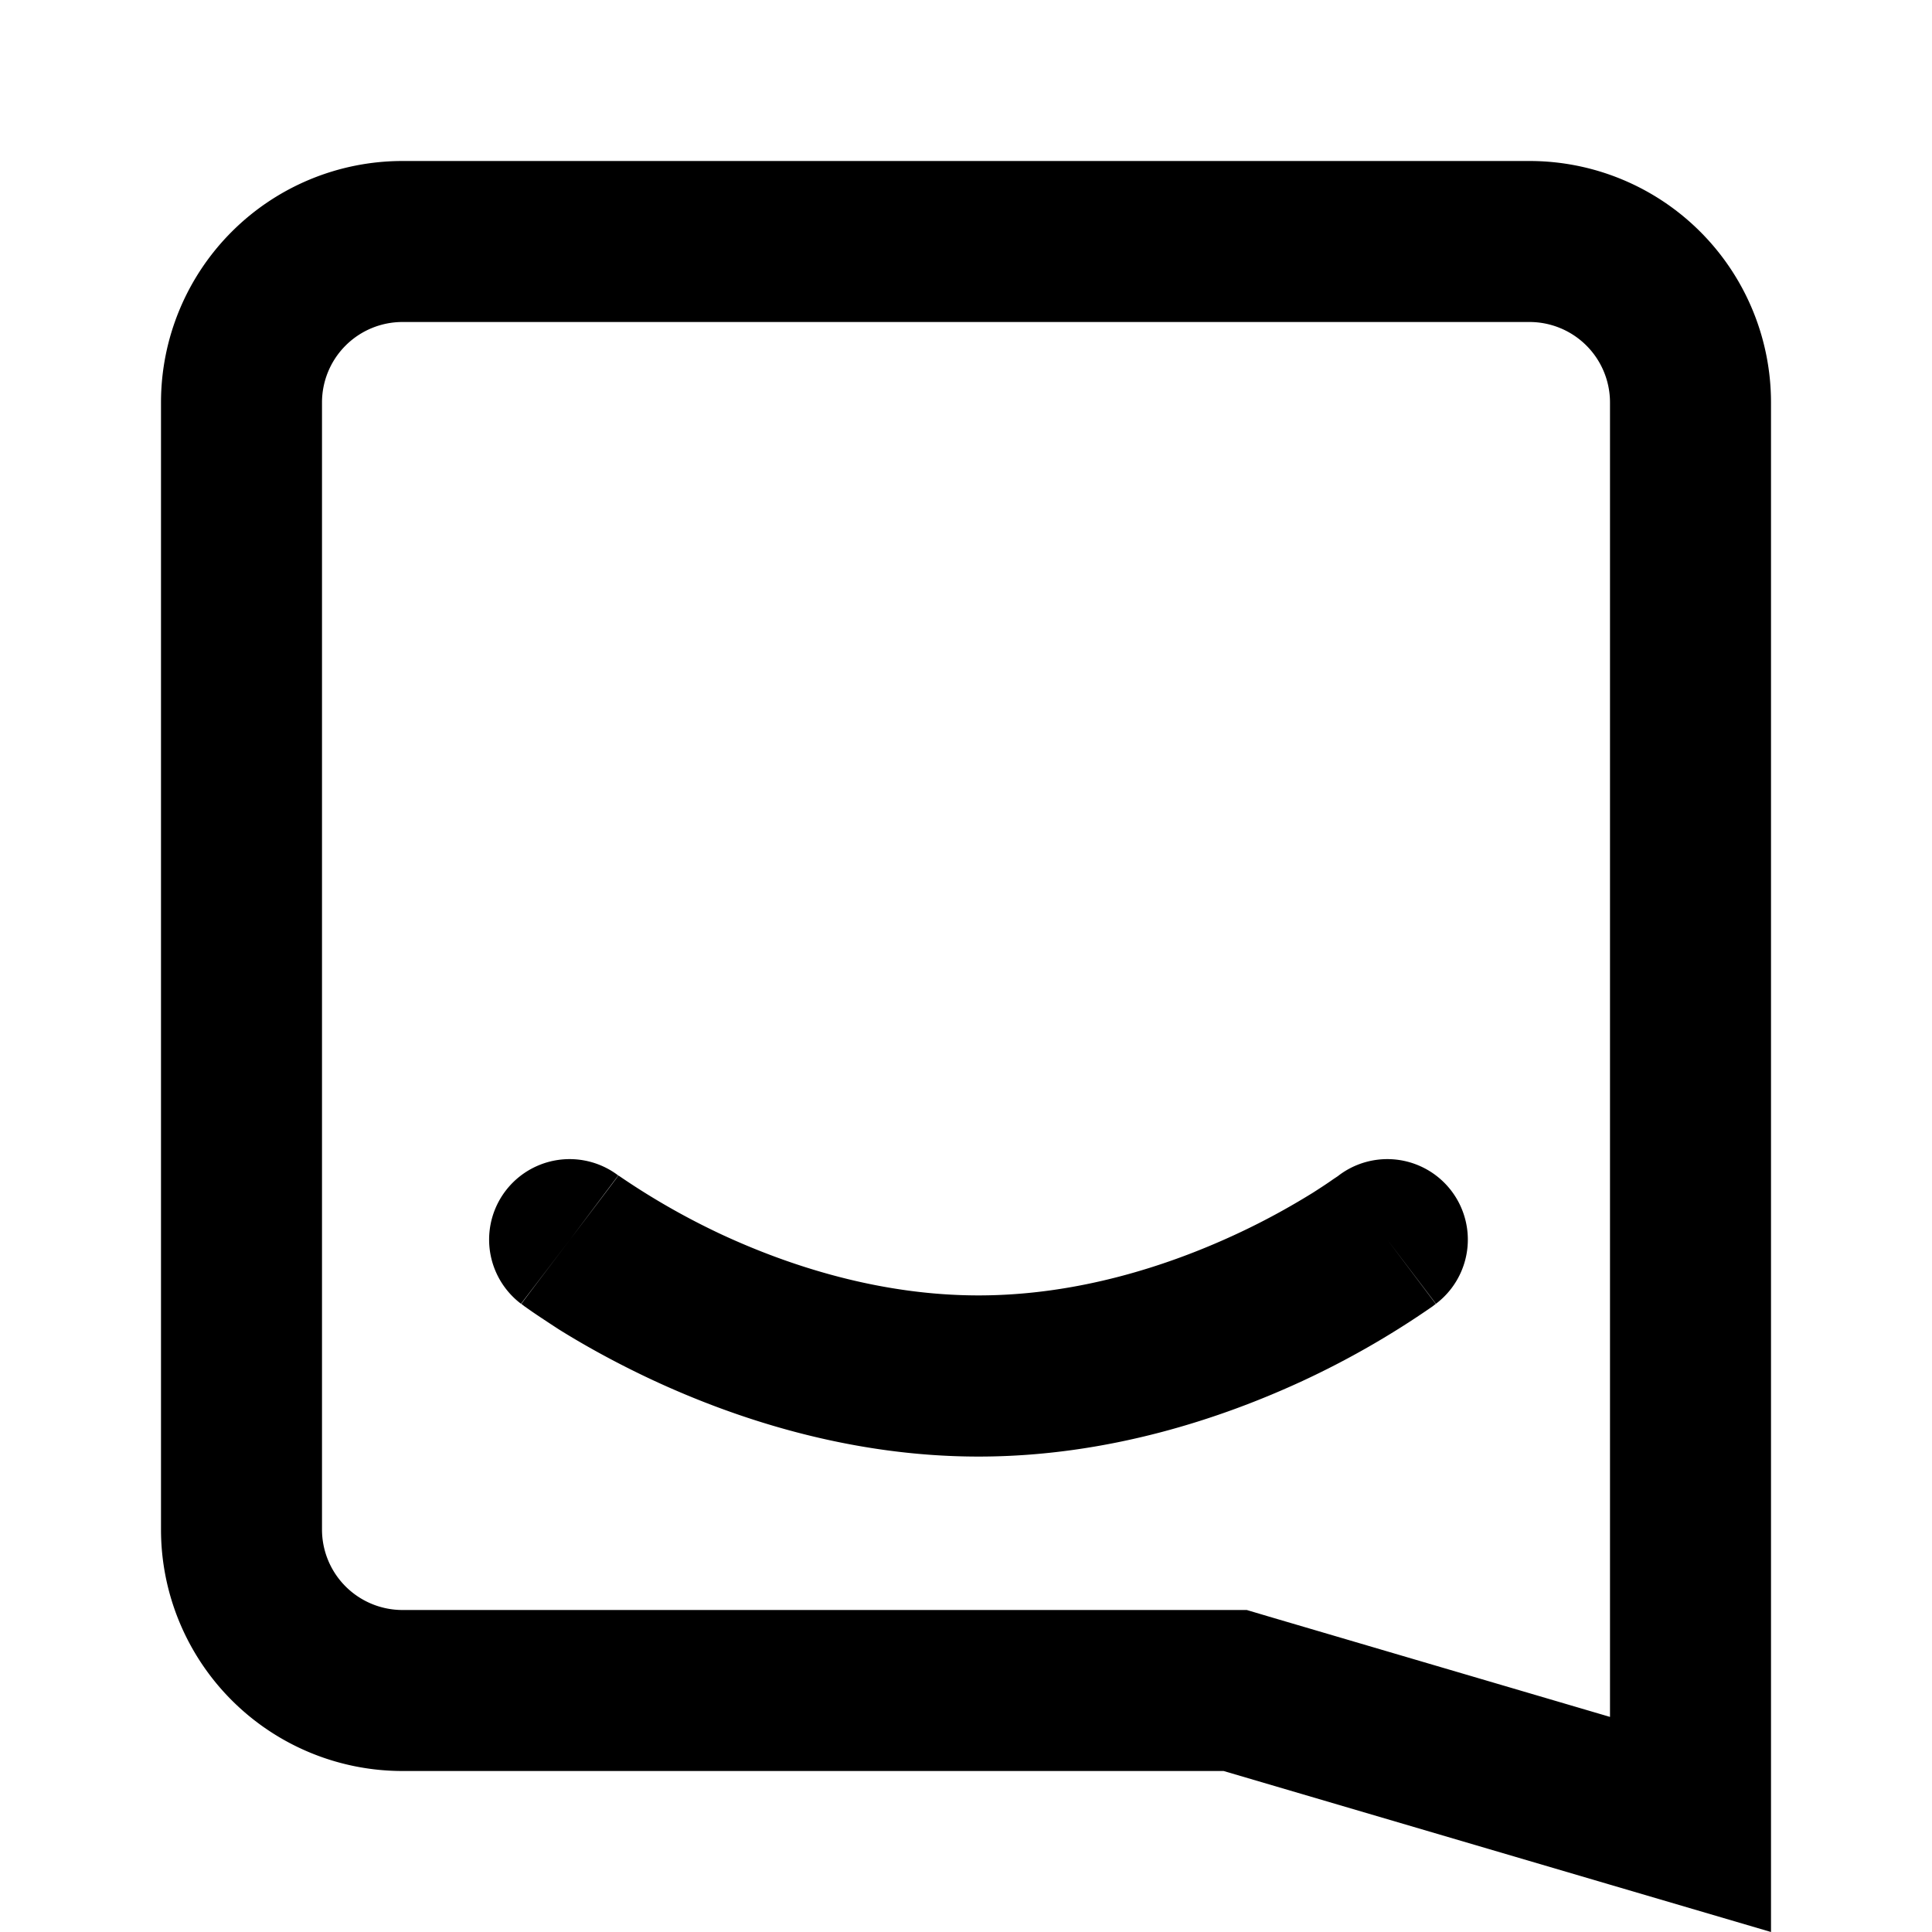 <svg xmlns="http://www.w3.org/2000/svg" width="12" height="12" viewBox="0 0 12 12"><path fill="currentColor" fill-rule="evenodd" d="M10 11.706 7.6 11H2.5A1.5 1.5 0 011 9.5v-7A1.5 1.5 0 012.5 1h7A1.5 1.5 0 0111 2.5V12zM10 2.5v8.164l-2.118-.623L7.744 10H2.5a.5.5 0 01-.5-.5v-7a.5.5 0 01.5-.5h7a.5.5 0 01.5.5M3.84 7.301a.5.5 0 00-.604.797L3.54 7.7c-.303.398-.302.399-.302.399l.002.001.005.004.013.01.047.033q.06.041.166.11c.141.088.344.204.594.32.497.23 1.206.47 2.013.47.808 0 1.516-.24 2.013-.47a5.4 5.4 0 00.807-.463l.013-.01.005-.004h.001l.001-.001-.301-.399.302.398a.5.5 0 00-.604-.797l-.005.004-.03.02q-.042.03-.125.083c-.113.07-.278.166-.484.261-.417.193-.978.377-1.593.377s-1.176-.184-1.593-.377a4.5 4.5 0 01-.638-.364zm0 0-.3.399c.302-.398.302-.399.301-.399" clip-rule="evenodd"/></svg>